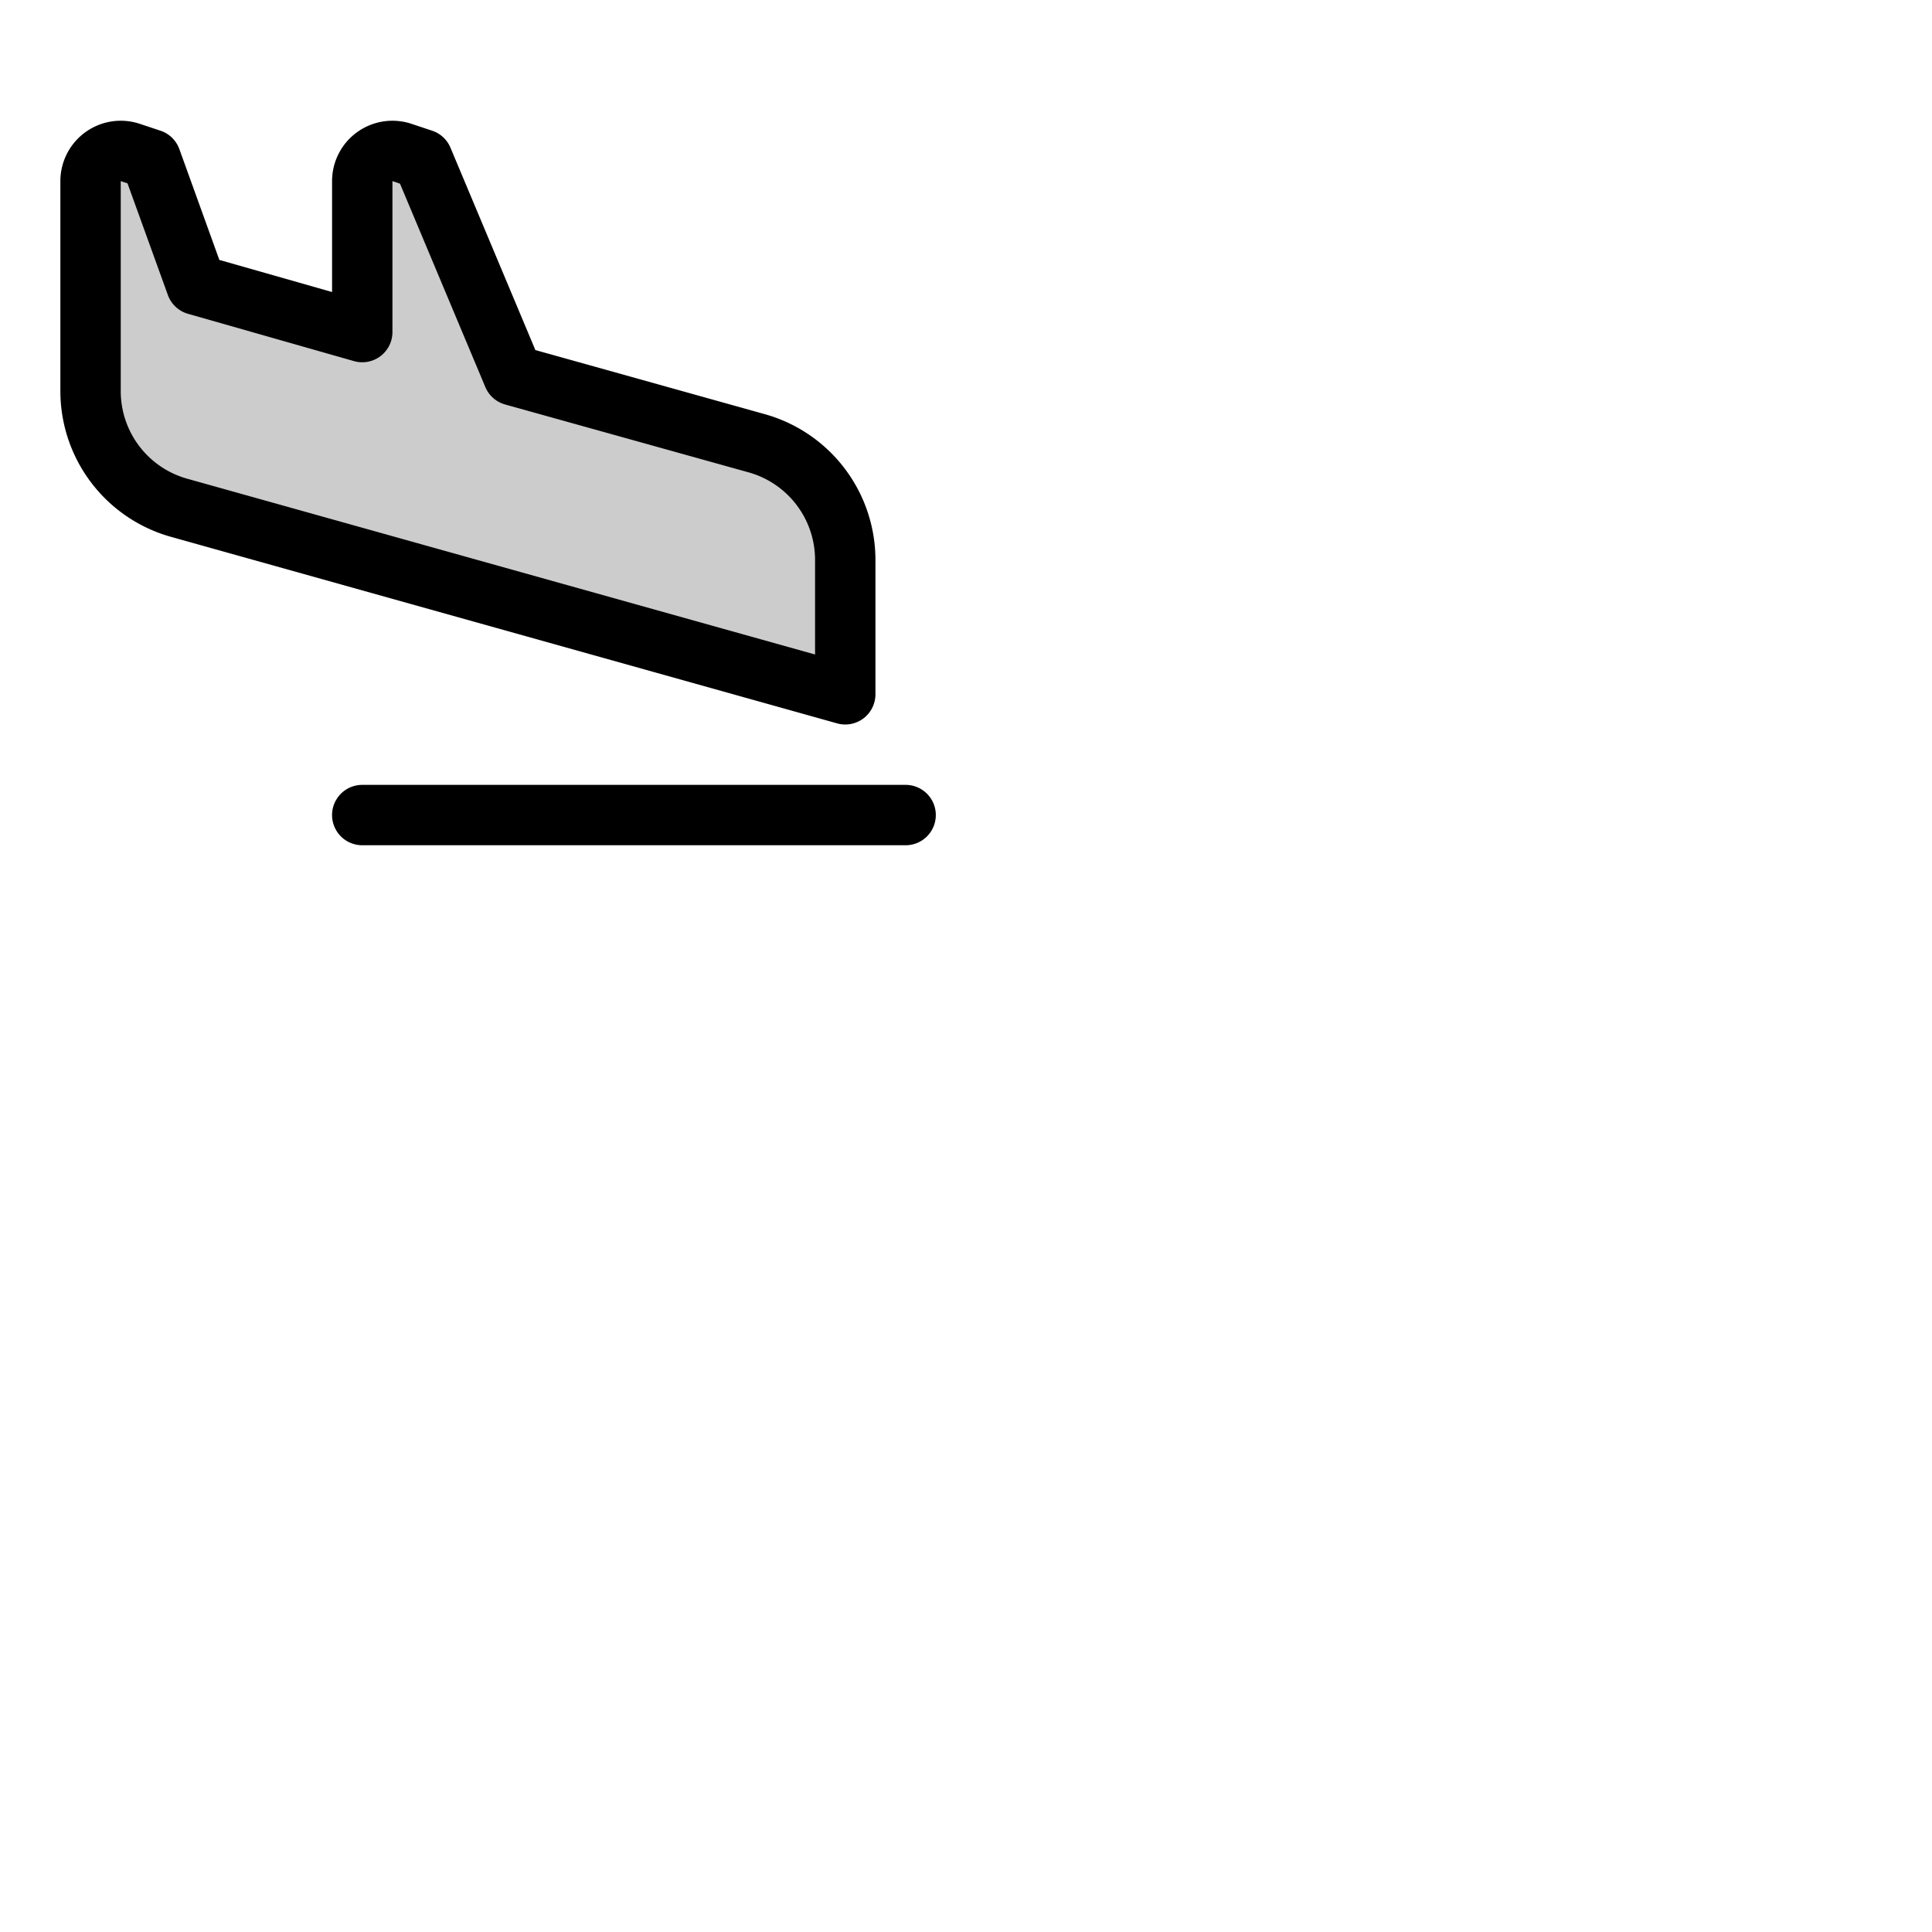 <svg xmlns="http://www.w3.org/2000/svg" version="1.1" viewBox="0 0 512 512" fill="currentColor"><g fill="currentColor"><path d="M224 148.32V184L47.37 134.54A32 32 0 0 1 24 103.73V48a8 8 0 0 1 10.53-7.59L40 42.24l12 33.22L96 88V48a8 8 0 0 1 10.53-7.59l5.47 1.83l24 57.2l64.56 18A32 32 0 0 1 224 148.32" opacity=".2"/><path d="M248 216a8 8 0 0 1-8 8H96a8 8 0 0 1 0-16h144a8 8 0 0 1 8 8m-26.16-24.3L45.21 142.24A40.12 40.12 0 0 1 16 103.72V48a16 16 0 0 1 21.06-15.18l5.47 1.82a8 8 0 0 1 5 4.87l10.6 29.37L88 77.39V48a16 16 0 0 1 21.06-15.18l5.47 1.82a8 8 0 0 1 4.85 4.5l22.5 53.63l60.84 17A40.13 40.13 0 0 1 232 148.32V184a8 8 0 0 1-10.16 7.7M216 148.32a24.09 24.09 0 0 0-17.58-23.13l-64.57-18a8 8 0 0 1-5.23-4.61L106 48.67l-2-.67v40a8 8 0 0 1-10.19 7.7l-44-12.54a8 8 0 0 1-5.33-5L33.79 48.59L32 48v55.72a24.09 24.09 0 0 0 17.53 23.12L216 173.45Z"/></g></svg>